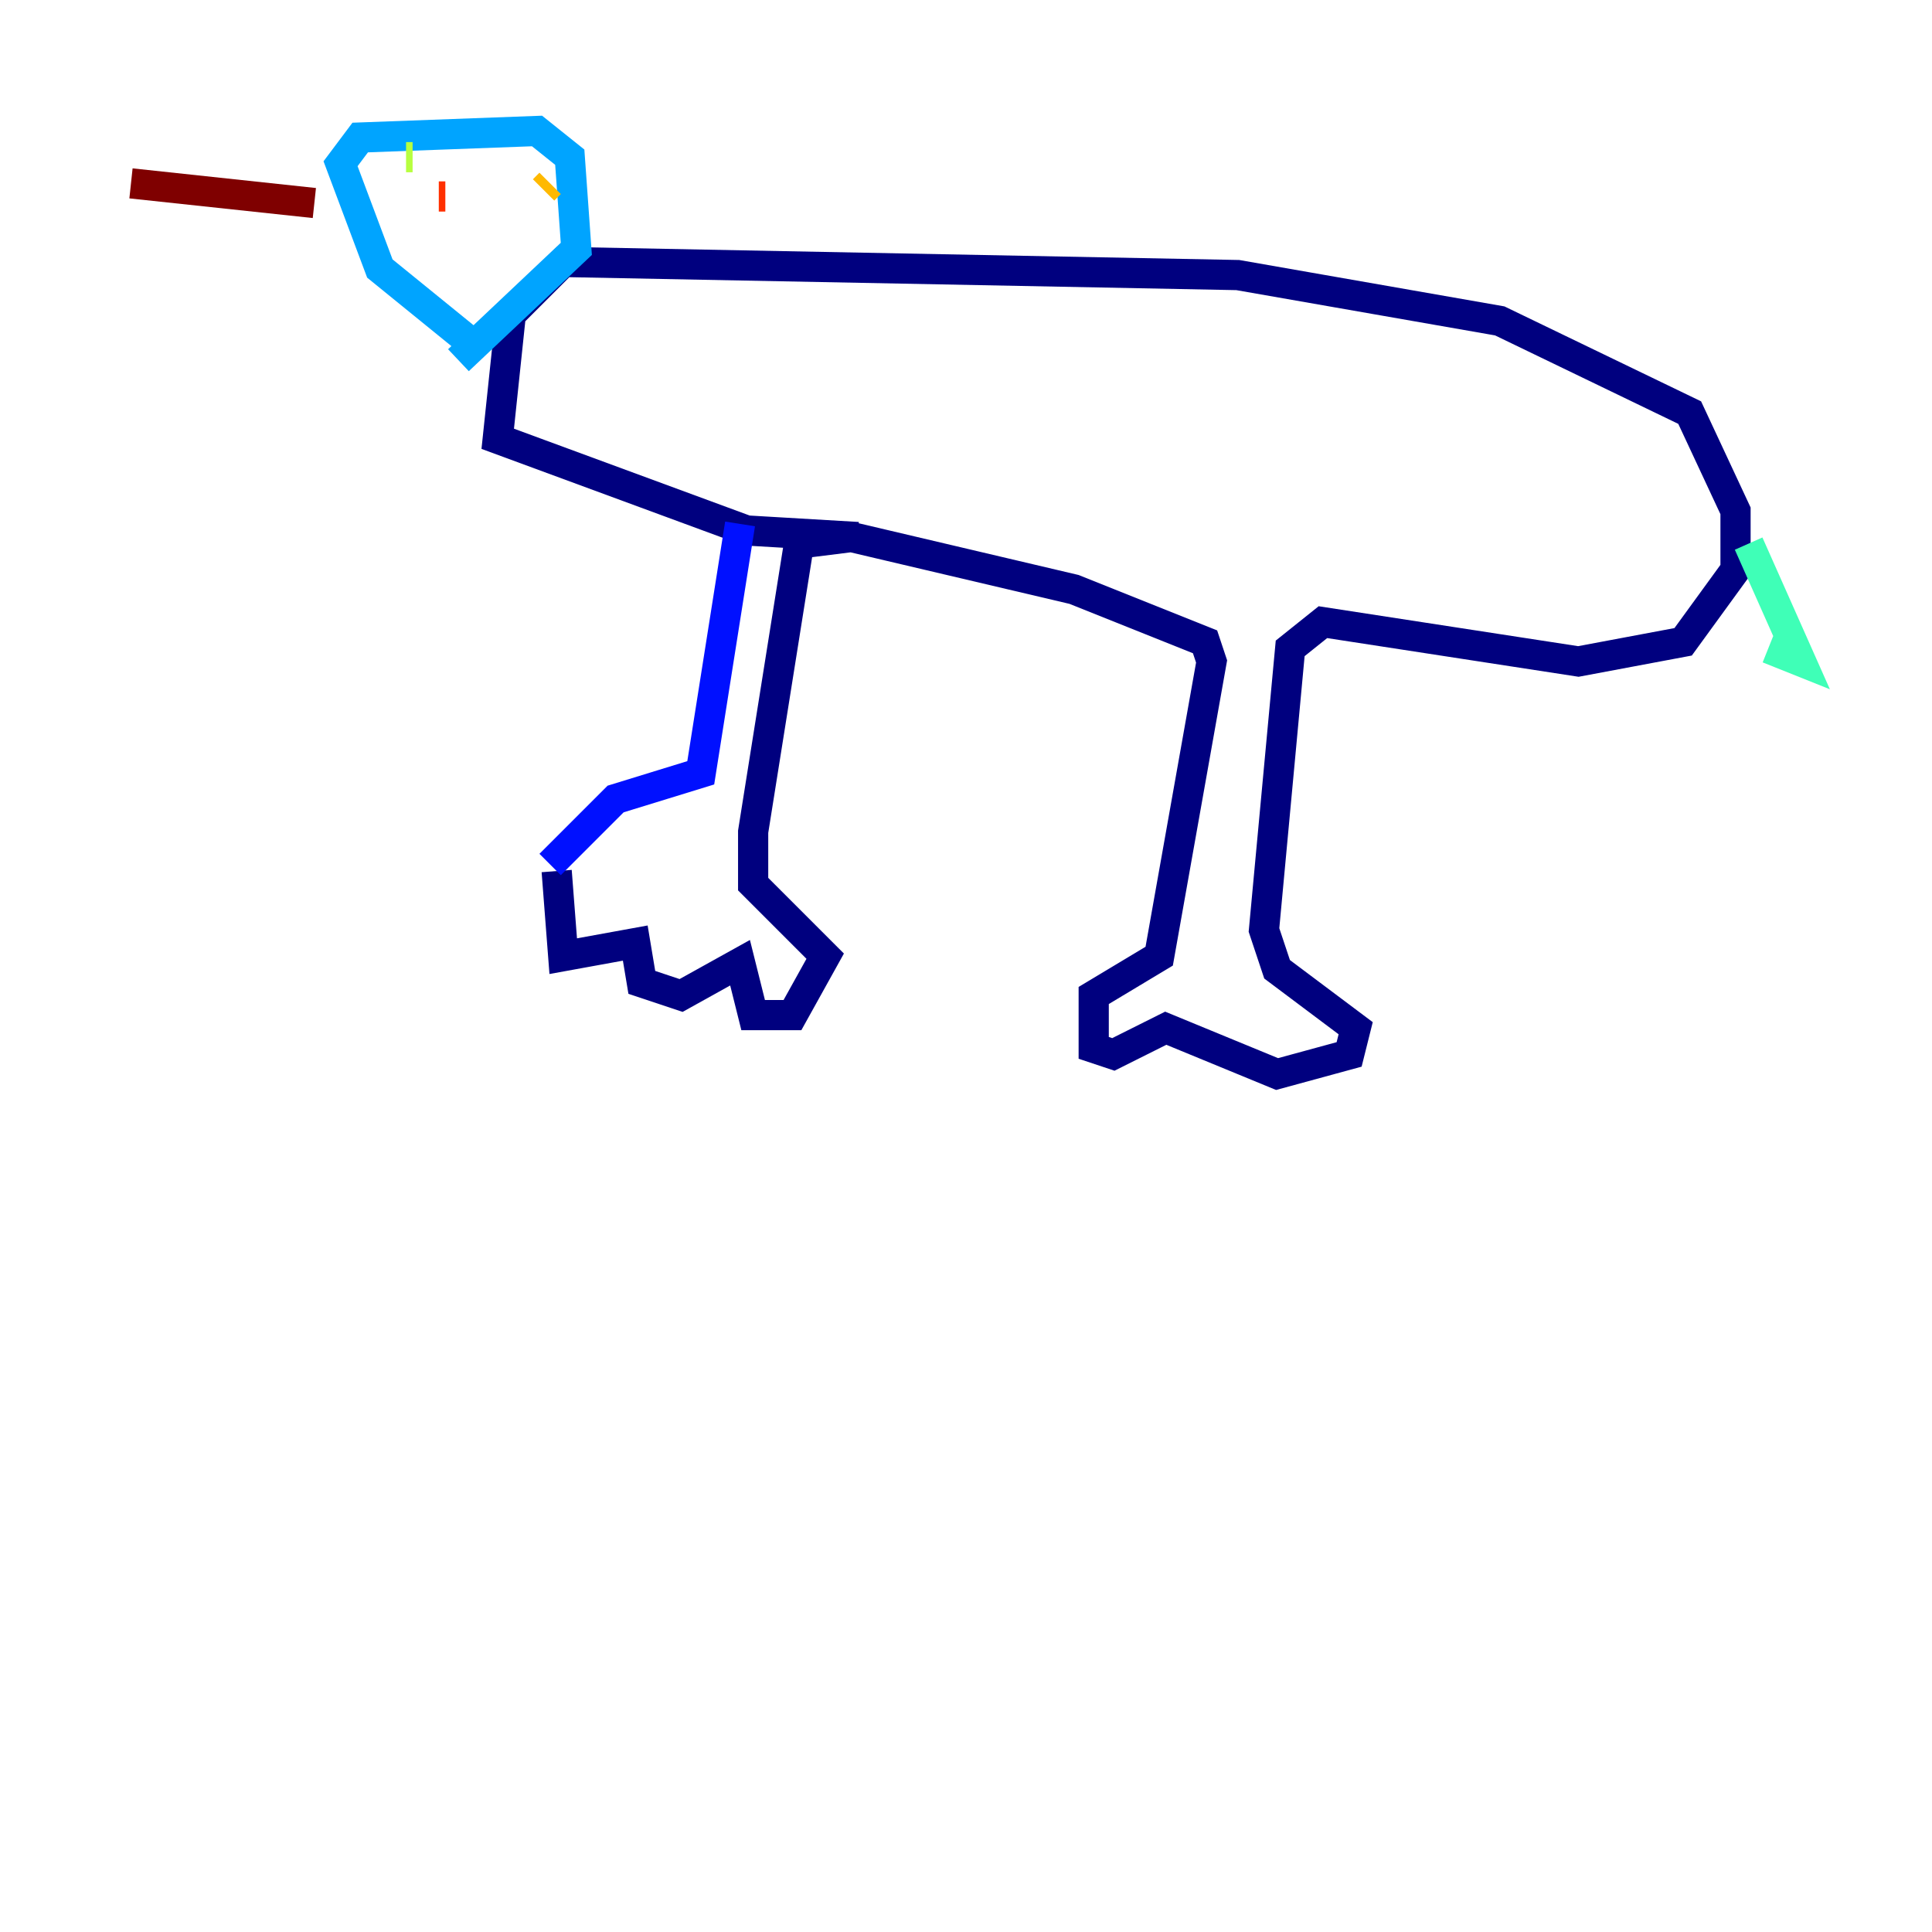 <?xml version="1.0" encoding="utf-8" ?>
<svg baseProfile="tiny" height="128" version="1.2" viewBox="0,0,128,128" width="128" xmlns="http://www.w3.org/2000/svg" xmlns:ev="http://www.w3.org/2001/xml-events" xmlns:xlink="http://www.w3.org/1999/xlink"><defs /><polyline fill="none" points="36.881,57.709 37.315,63.349 42.088,62.481 42.522,65.085 45.125,65.953 49.031,63.783 49.898,67.254 52.502,67.254 54.671,63.349 49.898,58.576 49.898,55.105 52.936,36.014 56.407,35.58 71.159,39.051 79.837,42.522 80.271,43.824 76.8,63.349 72.461,65.953 72.461,69.424 73.763,69.858 77.234,68.122 84.61,71.159 89.383,69.858 89.817,68.122 84.61,64.217 83.742,61.614 85.478,42.956 87.647,41.22 104.57,43.824 111.512,42.522 114.983,37.749 114.983,33.844 111.946,27.336 99.363,21.261 82.007,18.224 37.315,17.356 33.844,20.827 32.976,29.071 49.464,35.146 56.841,35.58" stroke="#00007f" stroke-width="2" /><polyline fill="none" points="36.447,57.275 40.786,52.936 46.427,51.2 49.031,34.712" stroke="#0010ff" stroke-width="2" /><polyline fill="none" points="32.108,23.43 25.166,17.79 22.563,10.848 23.864,9.112 35.58,8.678 37.749,10.414 38.183,16.488 30.373,23.864" stroke="#00a4ff" stroke-width="2" /><polyline fill="none" points="115.851,36.014 119.322,43.824 117.153,42.956" stroke="#3fffb7" stroke-width="2" /><polyline fill="none" points="26.902,10.414 27.336,10.414" stroke="#b7ff3f" stroke-width="2" /><polyline fill="none" points="36.447,12.149 36.014,12.583" stroke="#ffb900" stroke-width="2" /><polyline fill="none" points="29.505,13.017 29.071,13.017" stroke="#ff3000" stroke-width="2" /><polyline fill="none" points="20.827,13.451 8.678,12.149" stroke="#7f0000" stroke-width="2" /></svg>